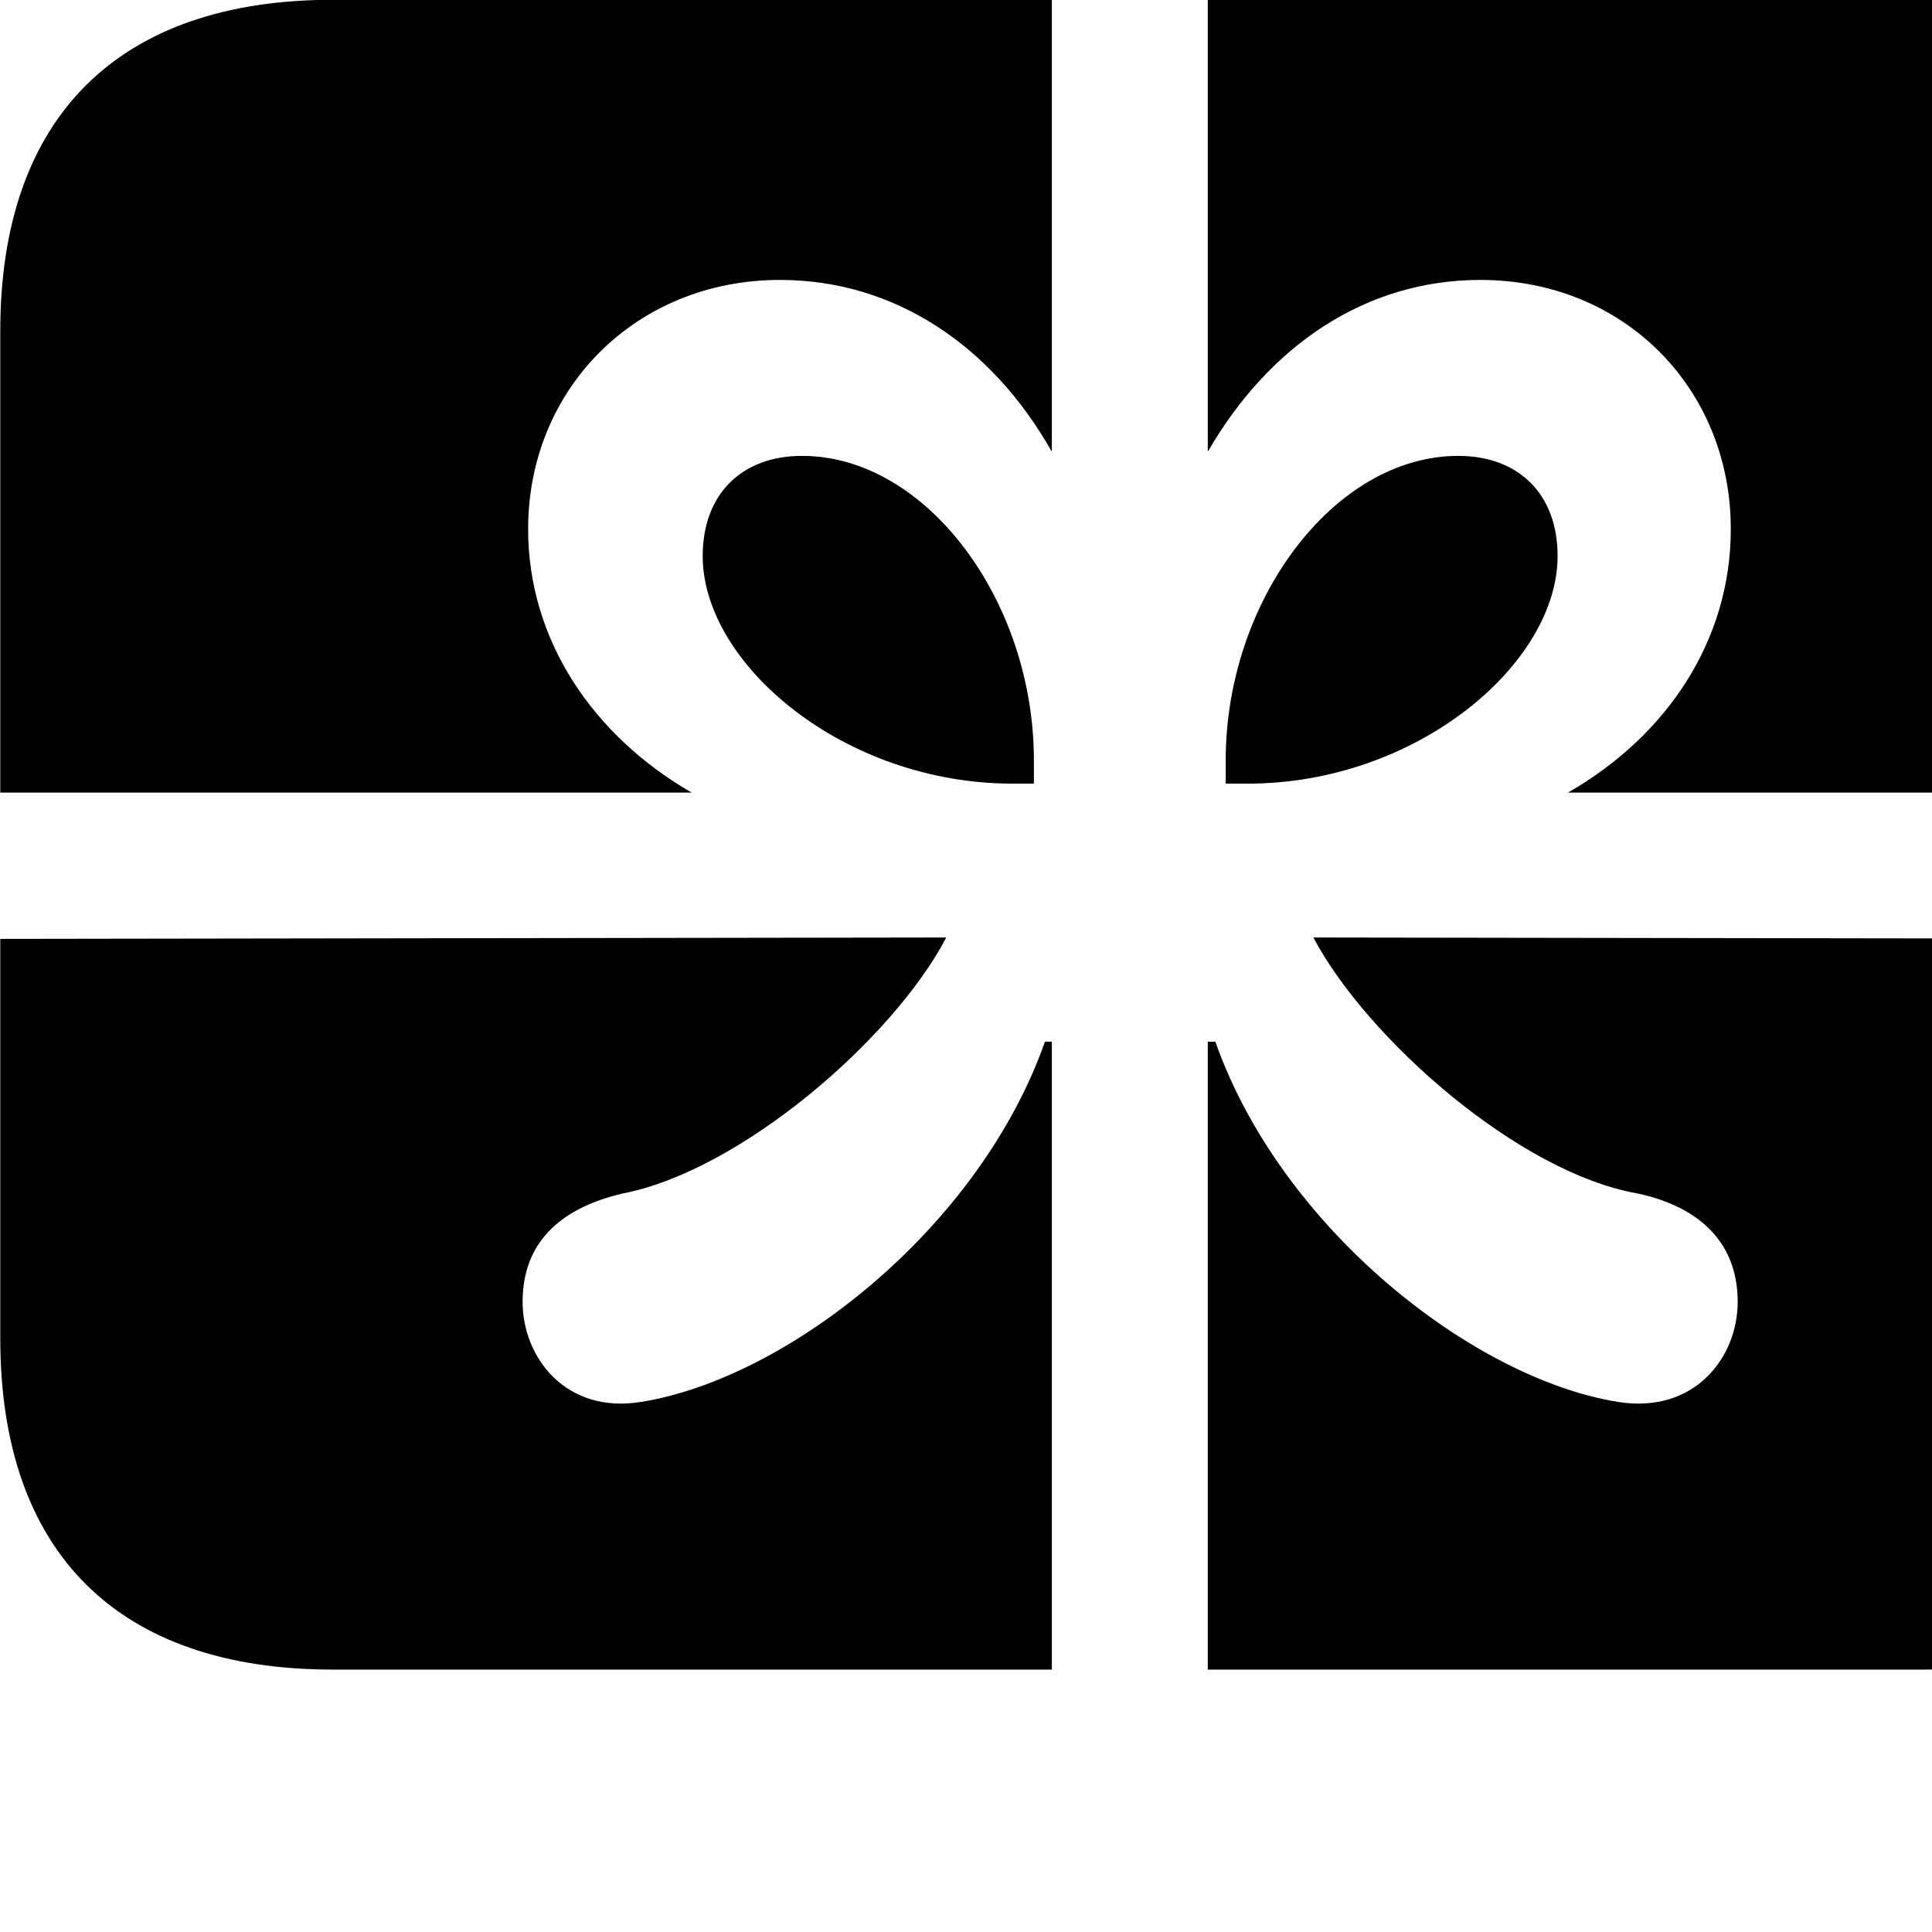 <svg xmlns="http://www.w3.org/2000/svg" viewBox="0 0 28 28" width="28" height="28">
  <path d="M17.504 6.547V-0.003H27.914C31.034 -0.003 32.744 1.707 32.744 4.797V11.487H22.724C24.154 10.667 25.084 9.287 25.084 7.667C25.084 5.637 23.544 4.057 21.454 4.057C19.794 4.057 18.394 5.007 17.504 6.547ZM0.004 11.487V4.797C0.004 1.697 1.714 -0.003 4.824 -0.003H15.244V6.547C14.374 5.007 12.964 4.057 11.304 4.057C9.214 4.057 7.654 5.637 7.654 7.667C7.654 9.287 8.604 10.667 10.024 11.487ZM14.674 11.357C12.234 11.357 10.184 9.627 10.184 8.057C10.184 7.167 10.744 6.607 11.624 6.607C13.424 6.607 14.984 8.707 14.984 11.017V11.357ZM18.084 11.357H17.764V11.017C17.764 8.707 19.334 6.607 21.134 6.607C22.014 6.607 22.574 7.167 22.574 8.057C22.574 9.627 20.524 11.357 18.084 11.357ZM32.744 19.397C32.744 22.507 31.034 24.197 27.914 24.197H17.504V15.097H17.614C18.564 17.797 21.344 19.977 23.444 20.317C24.554 20.497 25.184 19.677 25.184 18.867C25.184 18.037 24.664 17.497 23.734 17.297C22.014 16.997 19.814 15.057 19.034 13.587L32.744 13.607ZM4.824 24.197C1.714 24.197 0.004 22.507 0.004 19.397V13.607L13.714 13.587C12.944 15.057 10.734 16.967 9.024 17.297C8.084 17.517 7.574 18.037 7.574 18.867C7.574 19.677 8.204 20.497 9.294 20.317C11.414 19.977 14.194 17.797 15.144 15.097H15.244V24.197Z" />
</svg>